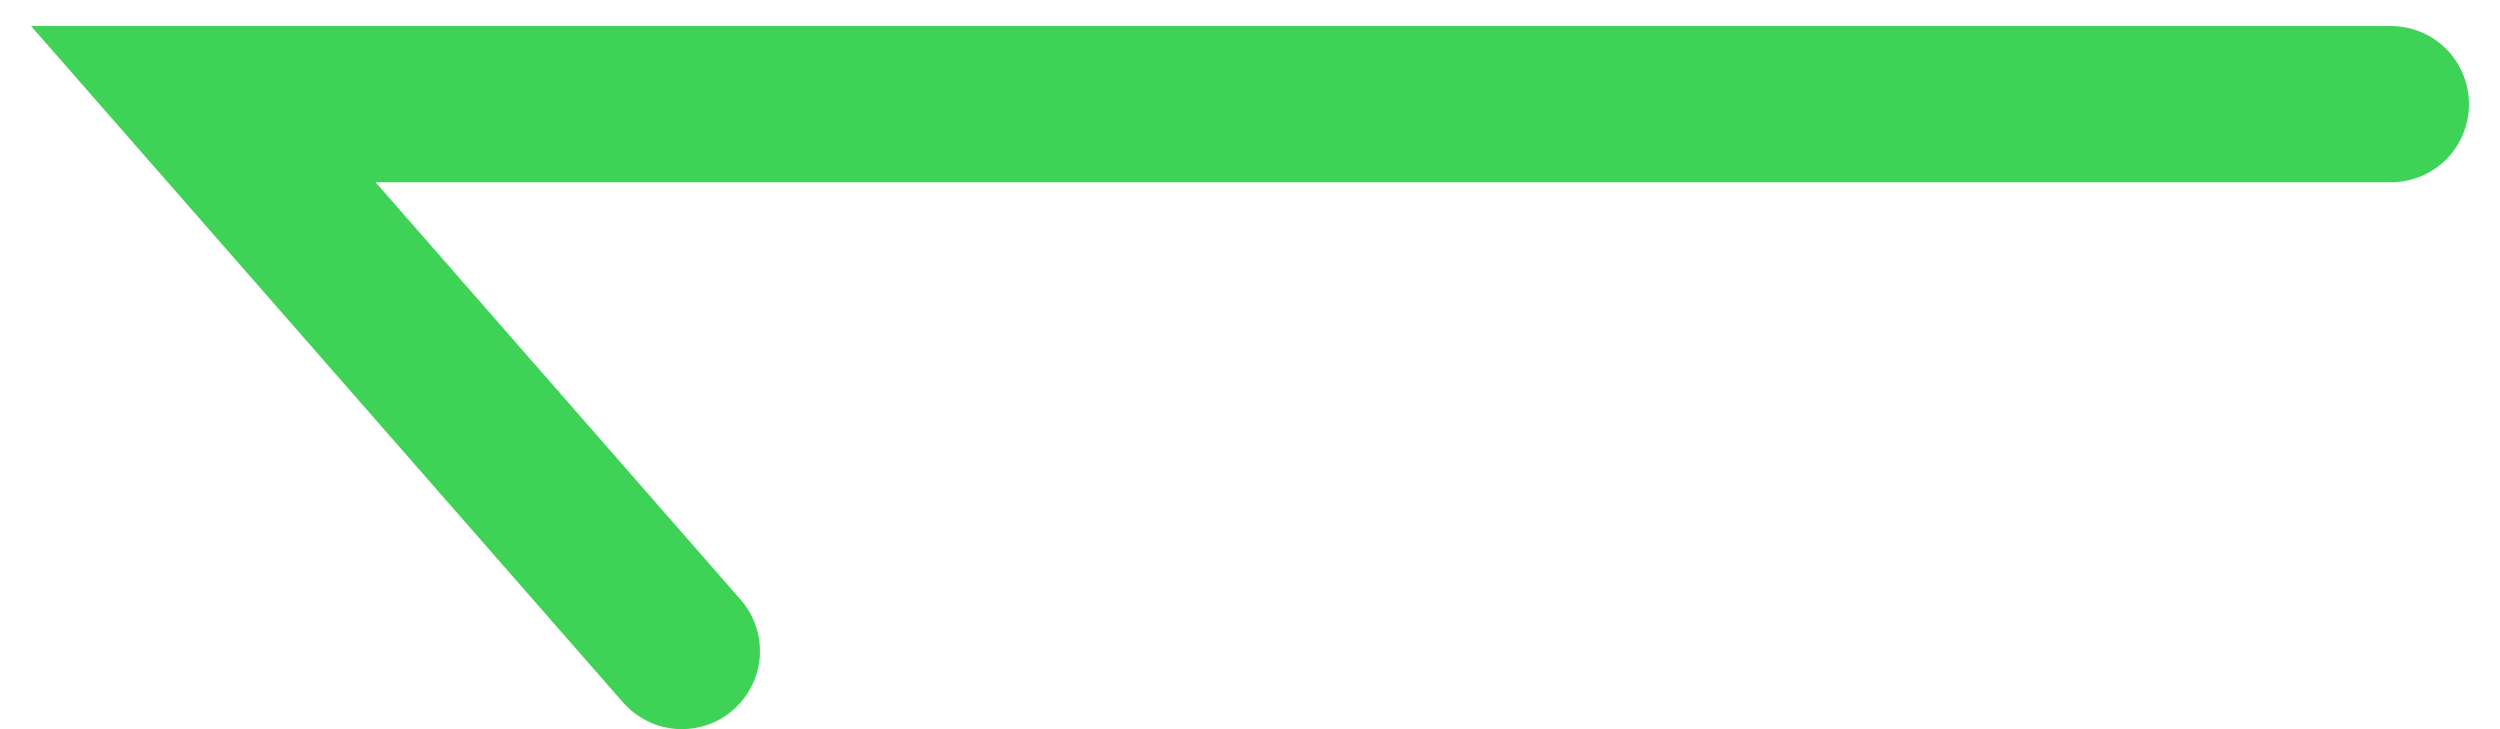 <svg width="24" height="7" viewBox="0 0 24 7" fill="none" xmlns="http://www.w3.org/2000/svg">
<path d="M7.11 5.757C7.241 5.905 7.307 6.102 7.294 6.301C7.281 6.497 7.189 6.683 7.039 6.814C6.891 6.946 6.694 7.011 6.495 6.998C6.298 6.985 6.113 6.893 5.981 6.743L0.298 0.25H22.952C23.151 0.25 23.342 0.329 23.483 0.469C23.623 0.61 23.702 0.801 23.702 1C23.702 1.199 23.623 1.39 23.483 1.531C23.342 1.671 23.151 1.75 22.952 1.75H3.606L7.11 5.757Z" fill="#3ED256"/>
</svg>

